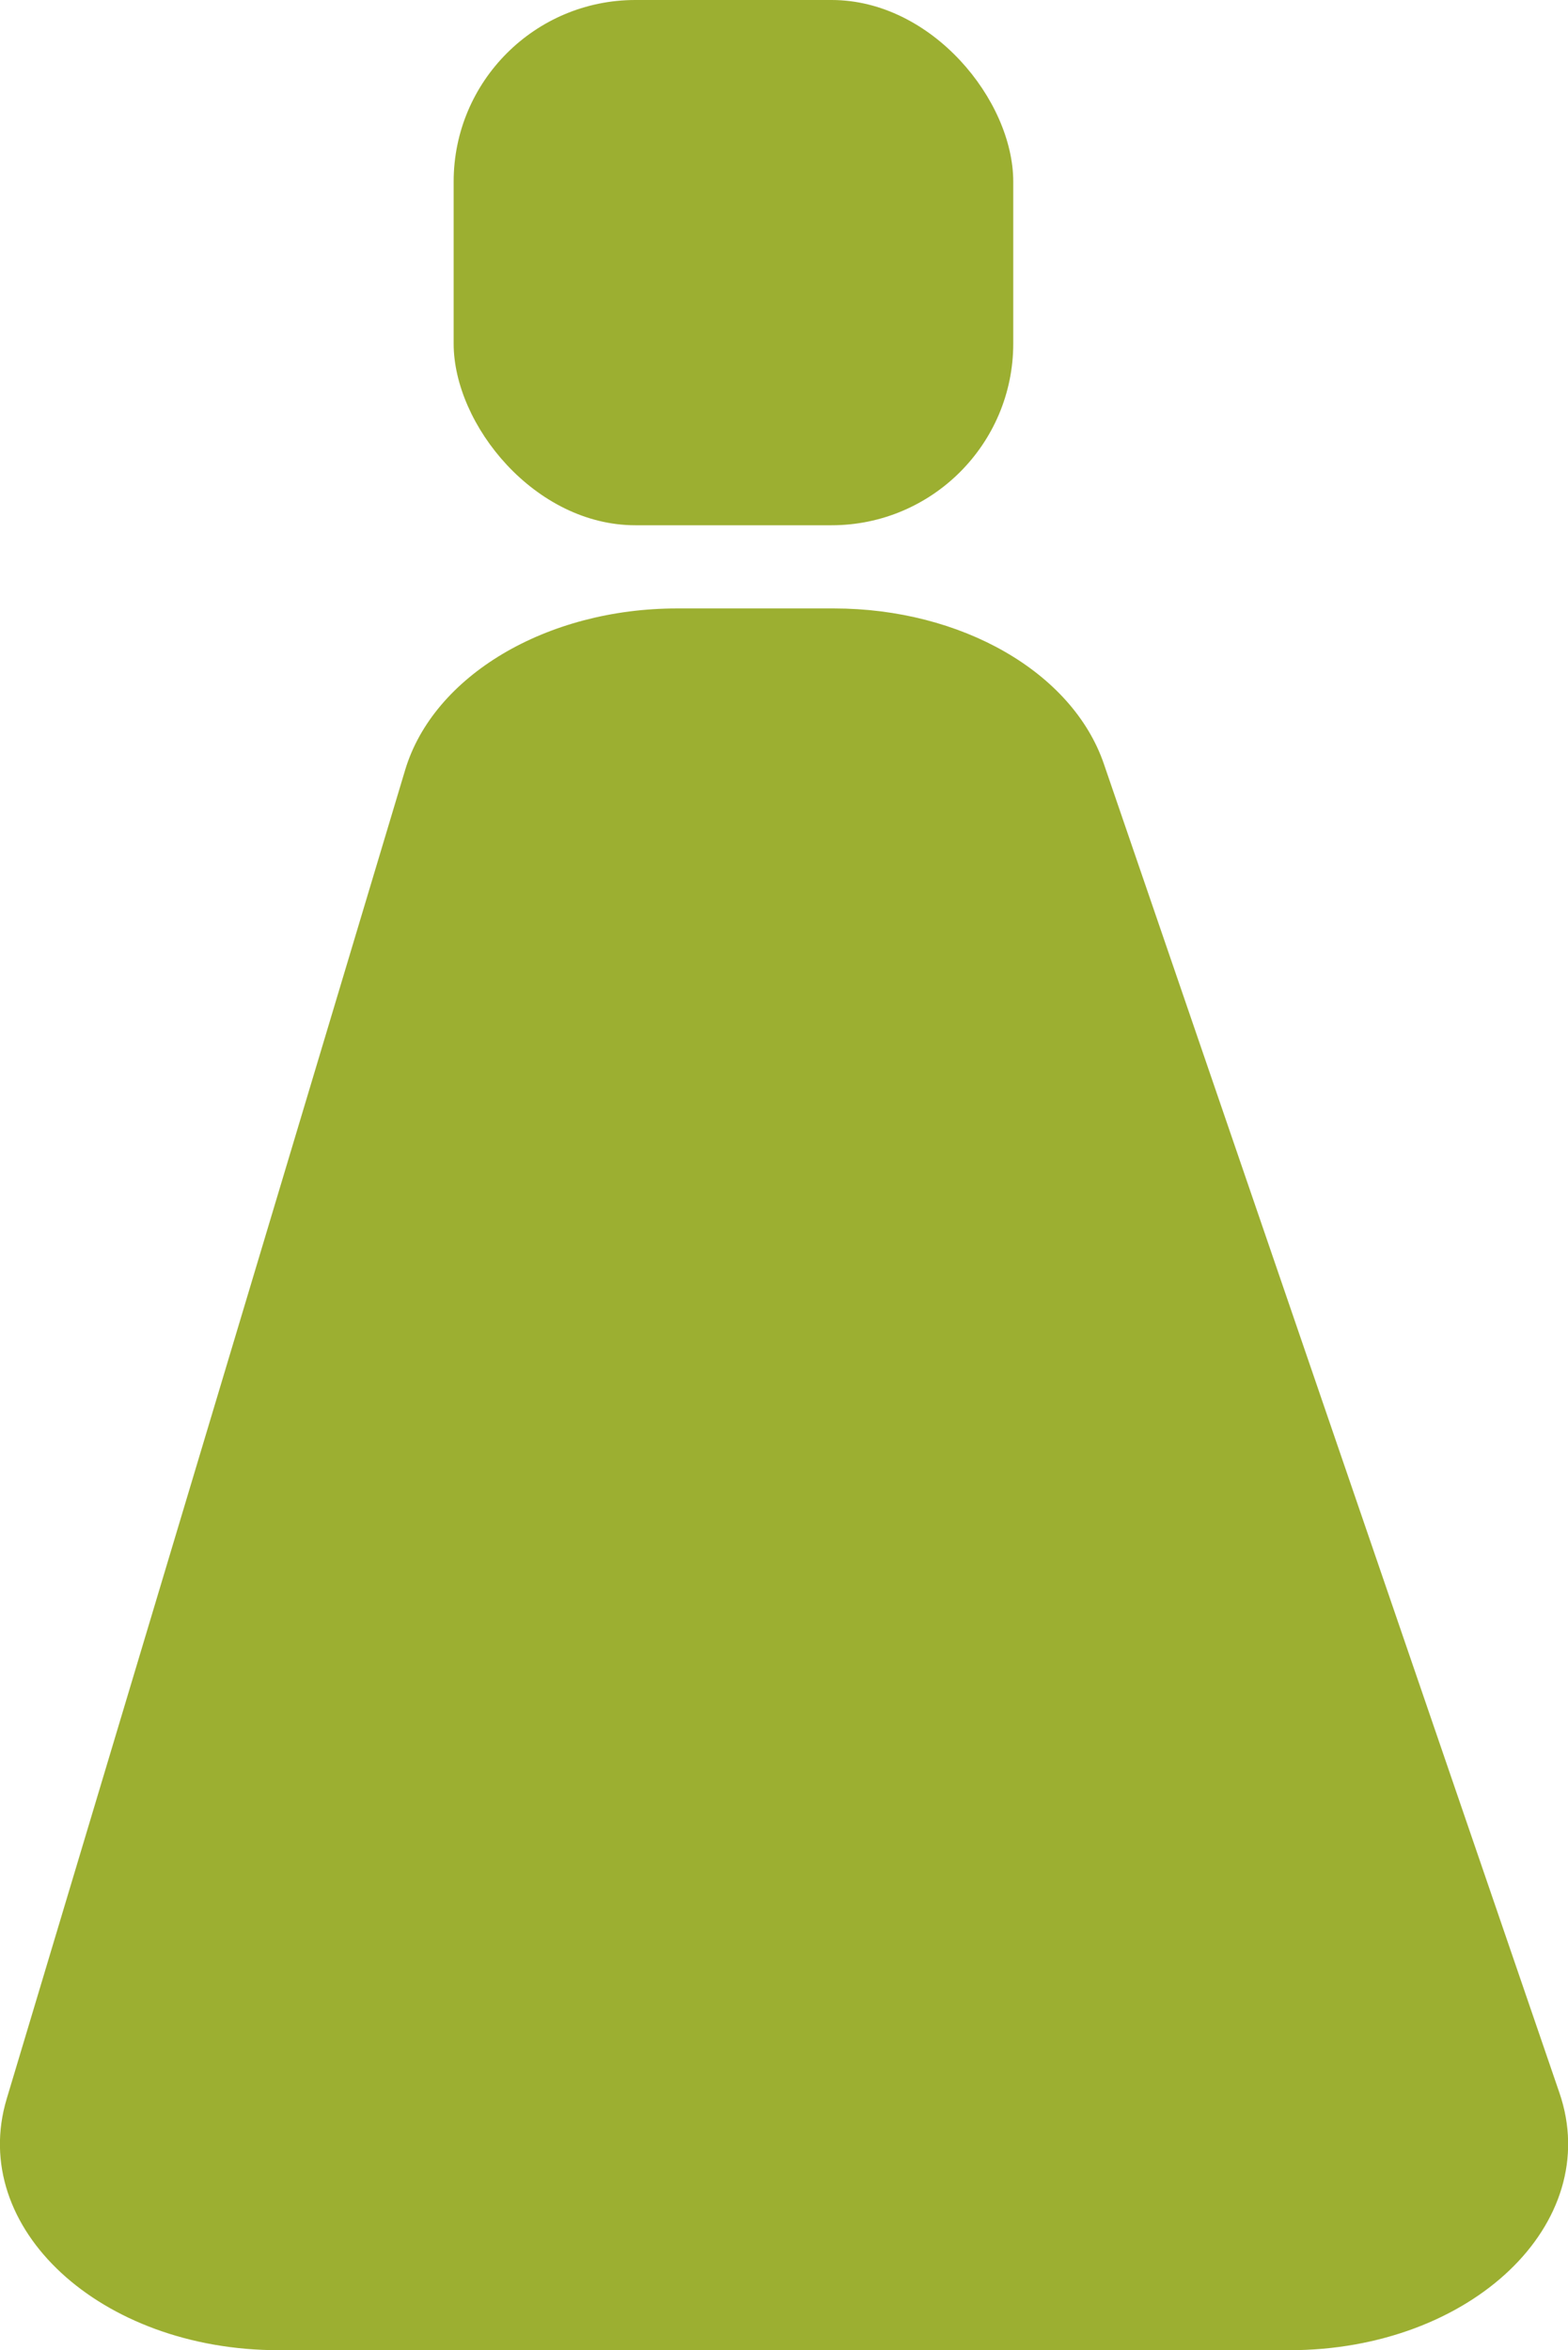 <svg xmlns="http://www.w3.org/2000/svg" viewBox="0 0 42.03 63"><defs><style>.cls-1{fill:#9caf31;}</style></defs><g id="图层_2" data-name="图层 2"><g id="图层_1-2" data-name="图层 1"><rect class="cls-1" x="12.16" width="15" height="14.08" rx="4.87"/><path class="cls-1" d="M34.56,63H7.47C2.69,63-.86,59.72.18,56.26L10.86,20.64c.76-2.53,3.79-4.33,7.29-4.33h4.2c3.42,0,6.4,1.71,7.24,4.17L41.8,56.1C43,59.6,39.43,63,34.56,63Z"/></g></g></svg>
